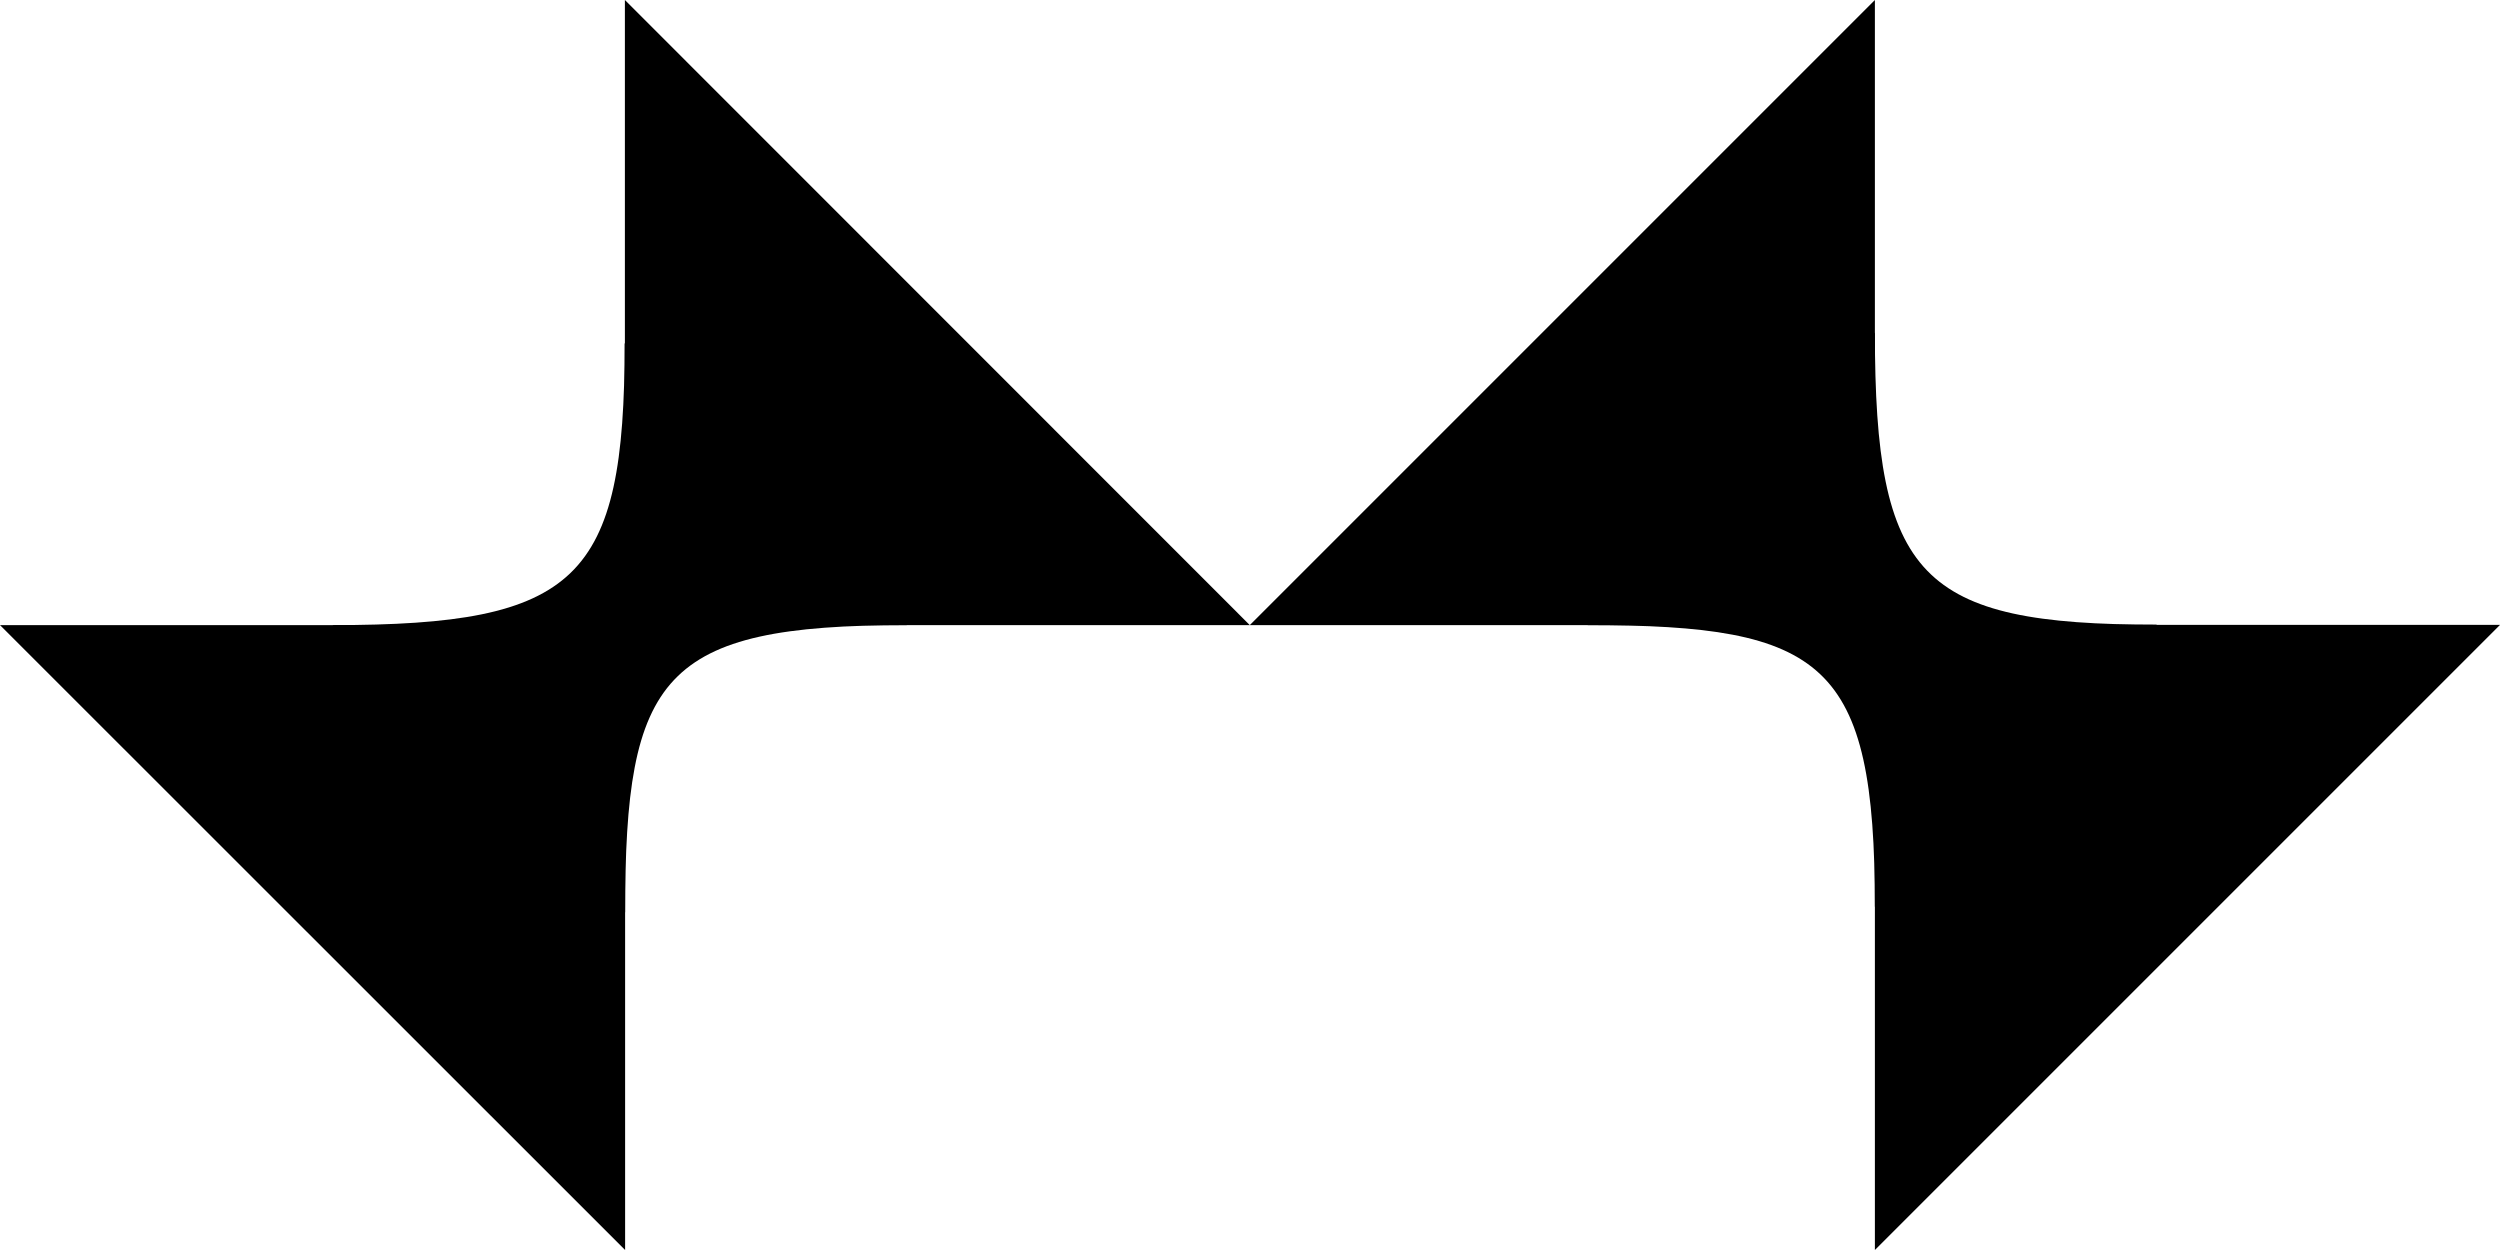 <?xml version="1.0" encoding="UTF-8"?><svg id="Calque_2" xmlns="http://www.w3.org/2000/svg" viewBox="0 0 109.62 54.81"><g id="Calque_3"><g><polyline points="54.8 27.41 27.4 27.41 27.4 0"/><polyline points="0 27.41 27.41 27.41 27.41 54.81"/><path d="m27.41,40c0-10.38,1.61-12.59,12.35-12.59l-12.37-12.36c0,10.38-2.06,12.36-12.81,12.36l12.82,12.59Z"/><polyline points="82.21 54.81 82.21 27.4 109.62 27.4"/><polyline points="82.21 0 82.21 27.41 54.8 27.41"/><path d="m69.62,27.41c10.38,0,12.59,1.61,12.59,12.35l12.36-12.37c-10.38,0-12.36-2.06-12.36-12.81l-12.59,12.82Z"/></g></g></svg>